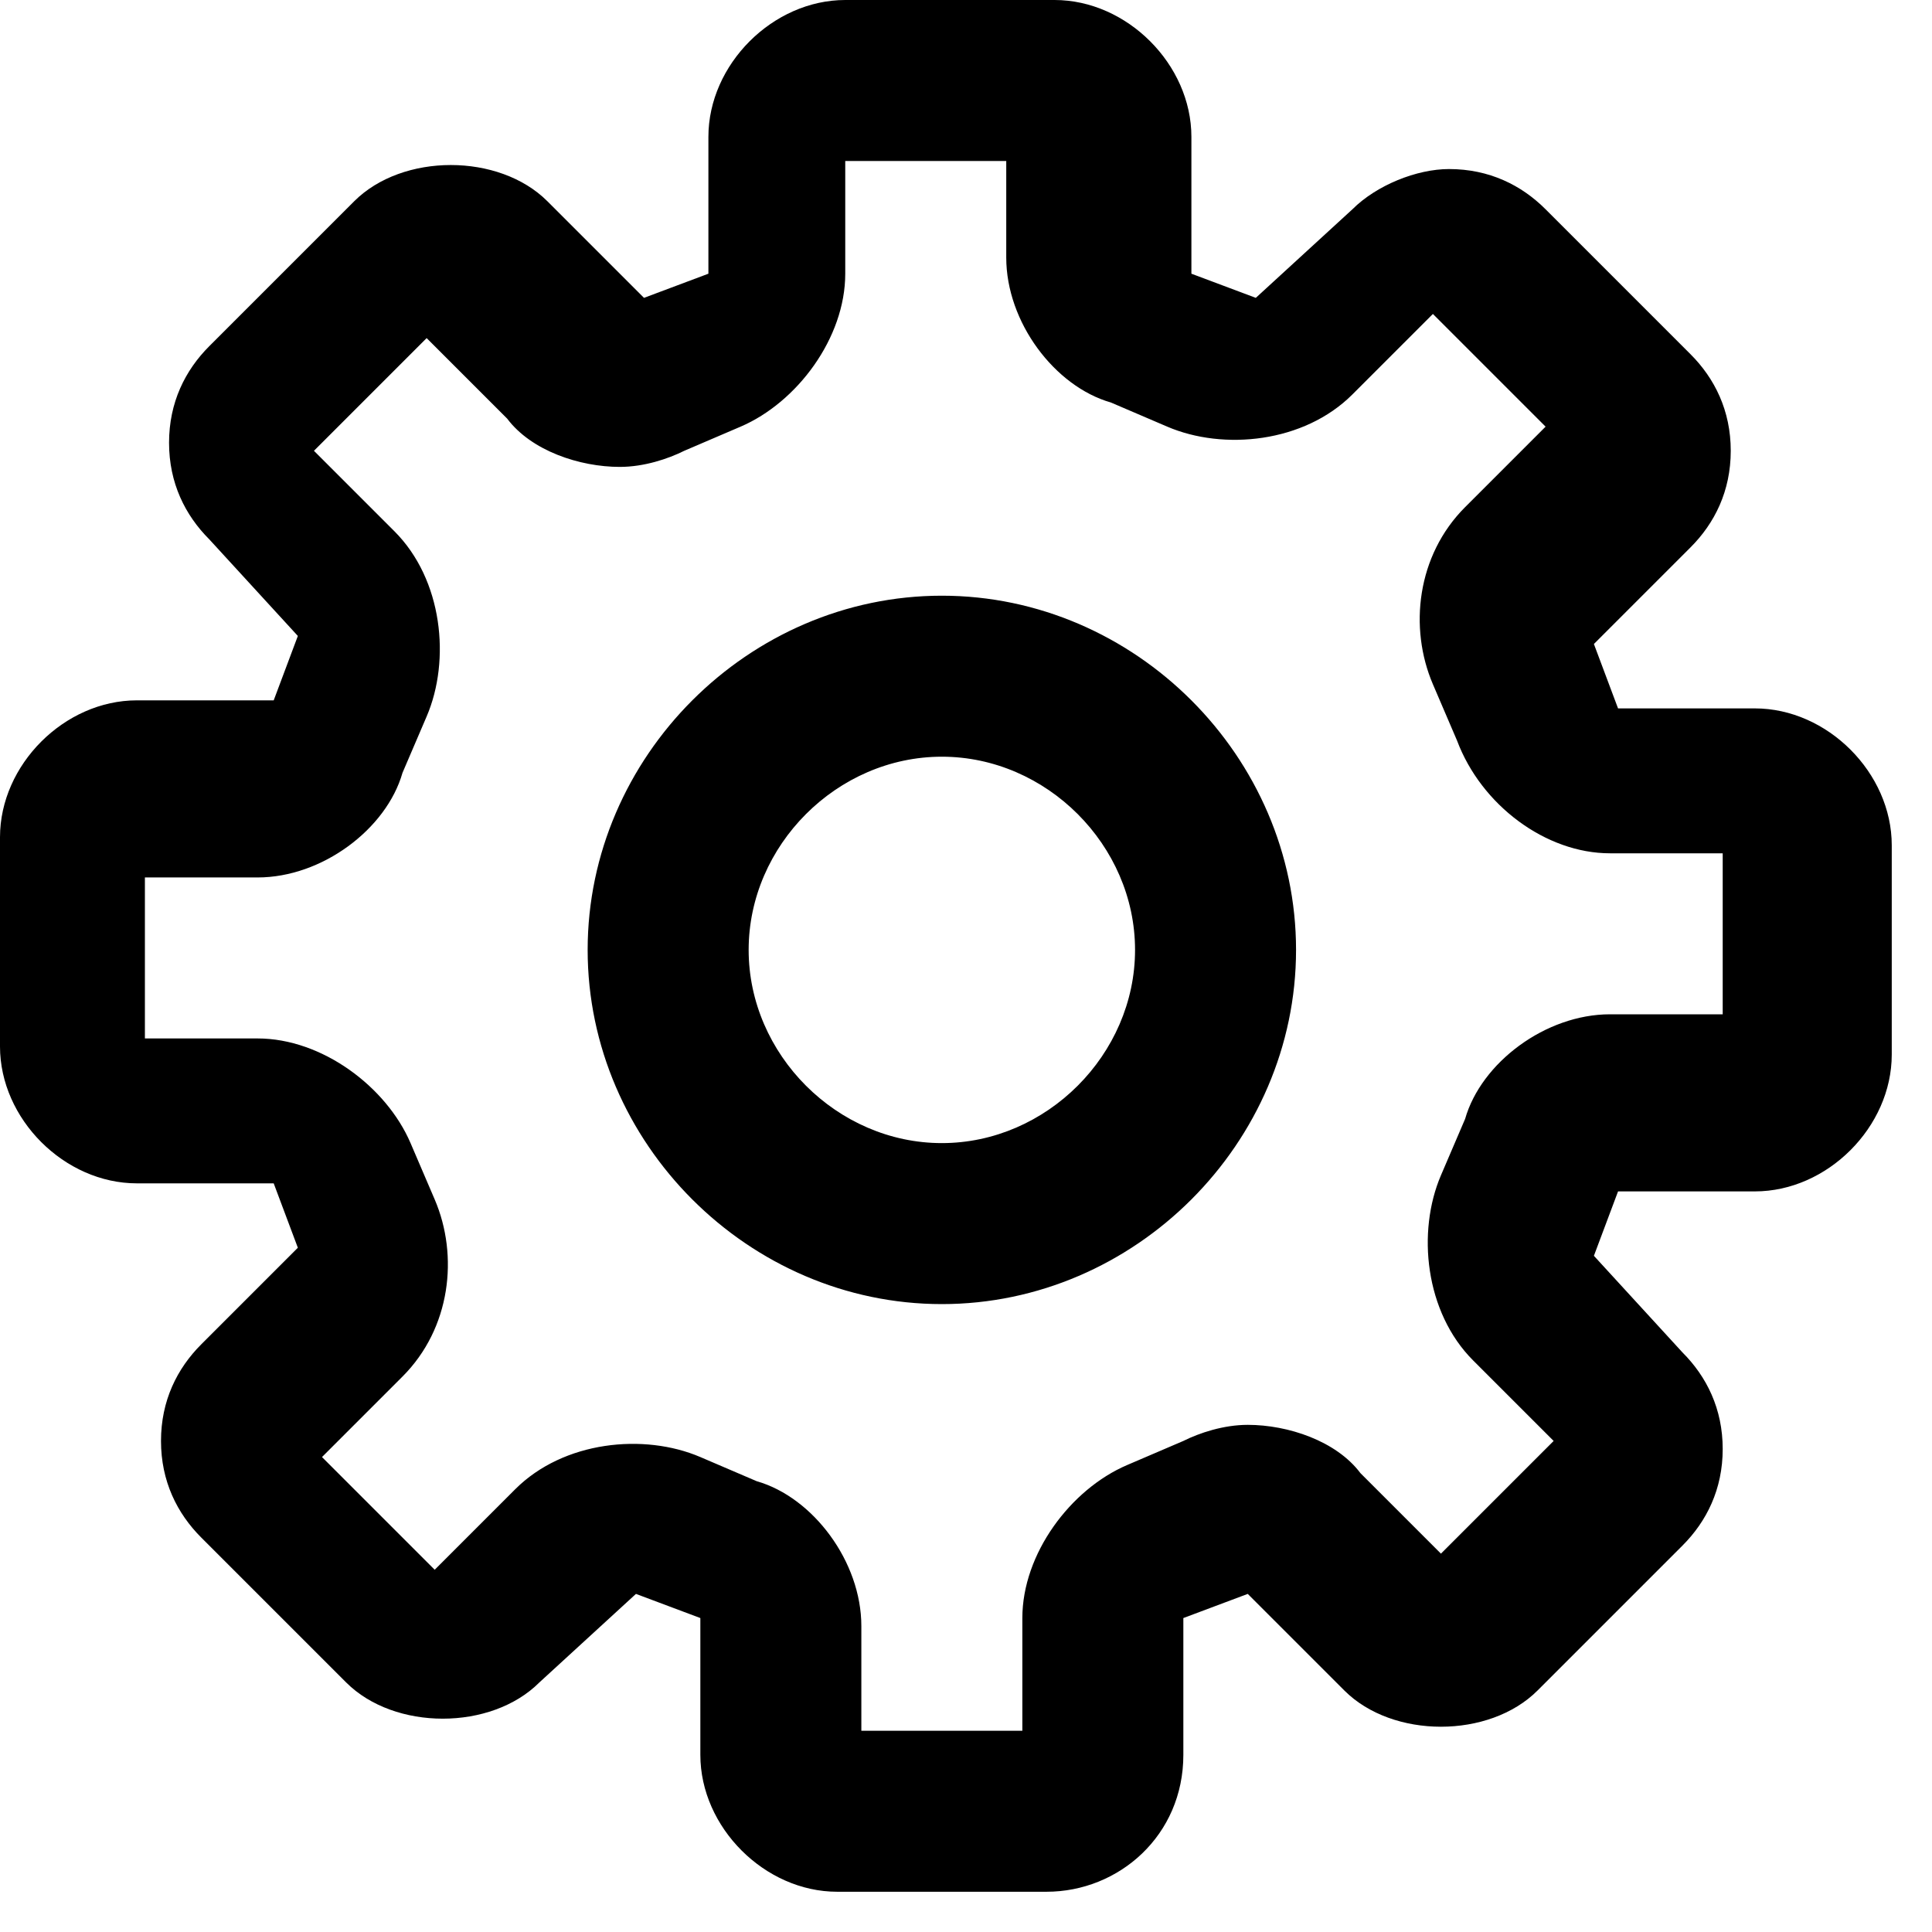 <svg width="24" height="24" viewBox="0 0 24 24" fill="none" xmlns="http://www.w3.org/2000/svg">
<path d="M13 23.5H10.4C9.5 23.5 8.7 22.7 8.7 21.8V20.1L7.9 19.8L6.7 20.9C6.1 21.5 4.9 21.5 4.3 20.9L2.5 19.1C2.2 18.8 2 18.4 2 17.9C2 17.4 2.2 17 2.5 16.7L3.7 15.5L3.4 14.7H1.7C0.8 14.7 0 13.9 0 13V10.4C0 9.5 0.8 8.7 1.7 8.7H3.4L3.7 7.9L2.6 6.7C2.3 6.4 2.1 6 2.1 5.5C2.1 5 2.3 4.6 2.6 4.3L4.4 2.5C5 1.9 6.2 1.9 6.8 2.5L8 3.7L8.8 3.4V1.7C8.8 0.8 9.6 0 10.5 0H13.1C14 0 14.8 0.8 14.8 1.7V3.4L15.6 3.7L16.8 2.6C17.1 2.3 17.6 2.1 18 2.1C18.5 2.1 18.9 2.3 19.2 2.6L21 4.4C21.3 4.7 21.5 5.1 21.5 5.6C21.5 6.1 21.3 6.5 21 6.8L19.8 8L20.1 8.8H21.8C22.7 8.8 23.5 9.6 23.5 10.5V13.1C23.5 14 22.7 14.8 21.8 14.8H20.1L19.8 15.6L20.9 16.8C21.2 17.1 21.4 17.5 21.4 18C21.4 18.5 21.2 18.9 20.9 19.2L19.1 21C18.5 21.6 17.3 21.6 16.7 21L15.5 19.8L14.7 20.1V21.8C14.7 22.8 13.9 23.5 13 23.5ZM10.7 21.5H12.7V20.1C12.7 19.3 13.3 18.5 14 18.2L14.7 17.9C14.9 17.8 15.2 17.7 15.5 17.7C16 17.7 16.6 17.9 16.9 18.3L17.9 19.3L19.3 17.9L18.3 16.9C17.7 16.3 17.6 15.3 17.9 14.6L18.2 13.9C18.4 13.2 19.2 12.6 20 12.6H21.4V10.6H20C19.2 10.6 18.4 10 18.1 9.2L17.8 8.5C17.5 7.8 17.6 6.9 18.2 6.3L19.2 5.3L17.8 3.9L16.8 4.9C16.2 5.5 15.2 5.6 14.5 5.3L13.8 5C13.1 4.8 12.5 4 12.5 3.2V2H10.5V3.4C10.5 4.2 9.9 5 9.2 5.3L8.5 5.6C8.3 5.7 8 5.8 7.7 5.8C7.2 5.8 6.6 5.6 6.3 5.2L5.3 4.2L3.9 5.6L4.9 6.6C5.5 7.2 5.6 8.2 5.3 8.9L5 9.6C4.8 10.3 4 10.9 3.2 10.9H1.8V12.9H3.2C4 12.9 4.8 13.5 5.1 14.2L5.4 14.9C5.7 15.6 5.6 16.5 5 17.1L4 18.1L5.4 19.5L6.4 18.5C7 17.9 8 17.8 8.7 18.1L9.4 18.4C10.1 18.6 10.7 19.4 10.7 20.2V21.5ZM11.7 16.2C9.3 16.2 7.3 14.2 7.3 11.8C7.3 9.4 9.3 7.4 11.7 7.4C14.1 7.4 16.1 9.4 16.1 11.8C16.1 14.2 14.1 16.2 11.7 16.2ZM11.7 9.4C10.4 9.4 9.3 10.5 9.3 11.8C9.3 13.1 10.4 14.2 11.7 14.2C13 14.2 14.1 13.1 14.1 11.8C14.1 10.5 13 9.4 11.7 9.4Z" fill="black"/>
</svg>

